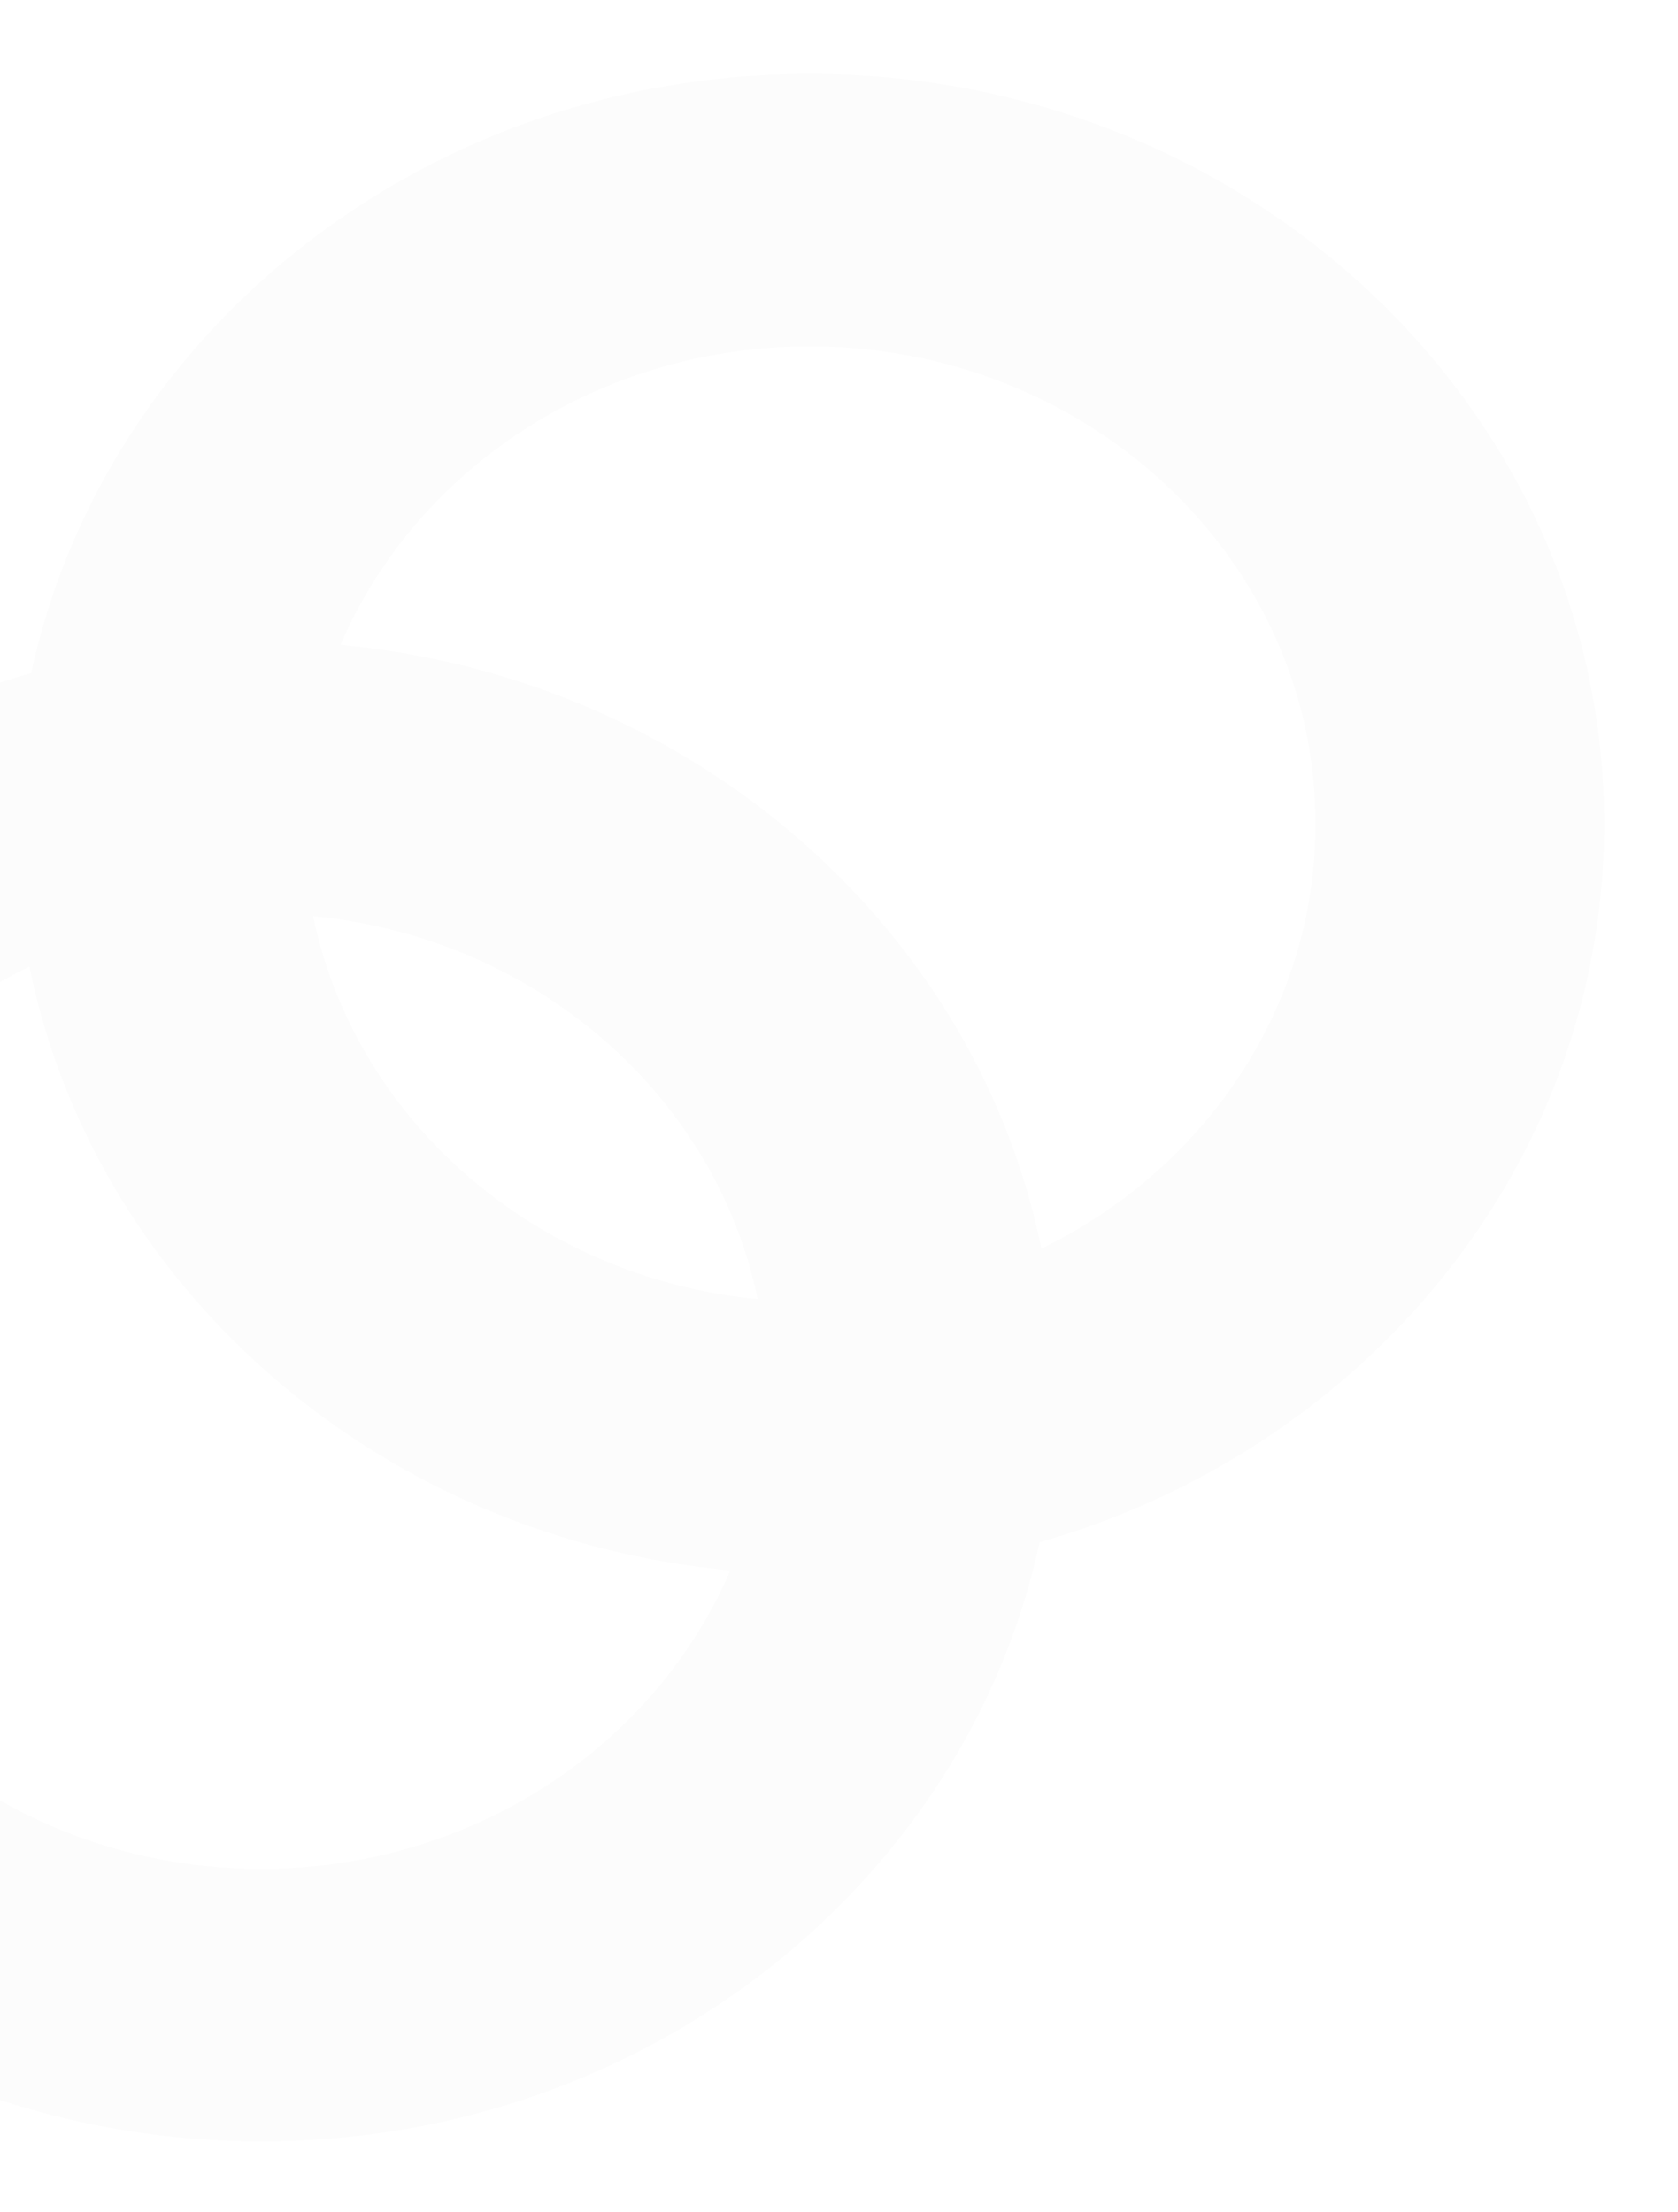 <svg width="409" height="539" viewBox="0 0 409 539" fill="none" xmlns="http://www.w3.org/2000/svg">
<g filter="url(#filter0_dd_1130_6086)">
<path d="M3.678 200.807C3.678 301.769 90.383 383.614 197.339 383.614C304.295 383.614 391 301.769 391 200.807C391 99.846 304.295 18 197.339 18C90.383 18 3.678 99.846 3.678 200.807ZM320.649 200.807C320.649 265.093 265.441 317.206 197.339 317.206C129.236 317.206 74.028 265.093 74.028 200.807C74.028 136.521 129.236 84.408 197.339 84.408C265.441 84.408 320.649 136.521 320.649 200.807Z" fill="#FCFCFC"/>
</g>
<g filter="url(#filter1_dd_1130_6086)">
<path d="M-130 339.055C-130 440.016 -43.295 521.862 63.661 521.862C170.617 521.862 257.322 440.016 257.322 339.055C257.322 238.093 170.617 156.248 63.661 156.248C-43.295 156.248 -130 238.093 -130 339.055ZM186.972 339.055C186.972 403.34 131.764 455.454 63.661 455.454C-4.442 455.454 -59.65 403.34 -59.65 339.055C-59.65 274.769 -4.442 222.655 63.661 222.655C131.764 222.655 186.972 274.769 186.972 339.055Z" fill="#FCFCFC"/>
</g>
<defs>
<filter id="filter0_dd_1130_6086" x="-13.46" y="0.862" width="421.599" height="399.89" filterUnits="userSpaceOnUse" color-interpolation-filters="sRGB">
<feFlood flood-opacity="0" result="BackgroundImageFix"/>
<feColorMatrix in="SourceAlpha" type="matrix" values="0 0 0 0 0 0 0 0 0 0 0 0 0 0 0 0 0 0 127 0" result="hardAlpha"/>
<feOffset dx="5.713" dy="5.713"/>
<feGaussianBlur stdDeviation="5.713"/>
<feComposite in2="hardAlpha" operator="out"/>
<feColorMatrix type="matrix" values="0 0 0 0 0.929 0 0 0 0 0.929 0 0 0 0 0.929 0 0 0 1 0"/>
<feBlend mode="normal" in2="BackgroundImageFix" result="effect1_dropShadow_1130_6086"/>
<feColorMatrix in="SourceAlpha" type="matrix" values="0 0 0 0 0 0 0 0 0 0 0 0 0 0 0 0 0 0 127 0" result="hardAlpha"/>
<feOffset dx="-5.713" dy="-5.713"/>
<feGaussianBlur stdDeviation="5.713"/>
<feComposite in2="hardAlpha" operator="out"/>
<feColorMatrix type="matrix" values="0 0 0 0 1 0 0 0 0 1 0 0 0 0 1 0 0 0 1 0"/>
<feBlend mode="normal" in2="effect1_dropShadow_1130_6086" result="effect2_dropShadow_1130_6086"/>
<feBlend mode="normal" in="SourceGraphic" in2="effect2_dropShadow_1130_6086" result="shape"/>
</filter>
<filter id="filter1_dd_1130_6086" x="-147.138" y="139.11" width="421.599" height="399.89" filterUnits="userSpaceOnUse" color-interpolation-filters="sRGB">
<feFlood flood-opacity="0" result="BackgroundImageFix"/>
<feColorMatrix in="SourceAlpha" type="matrix" values="0 0 0 0 0 0 0 0 0 0 0 0 0 0 0 0 0 0 127 0" result="hardAlpha"/>
<feOffset dx="5.713" dy="5.713"/>
<feGaussianBlur stdDeviation="5.713"/>
<feComposite in2="hardAlpha" operator="out"/>
<feColorMatrix type="matrix" values="0 0 0 0 0.929 0 0 0 0 0.929 0 0 0 0 0.929 0 0 0 1 0"/>
<feBlend mode="normal" in2="BackgroundImageFix" result="effect1_dropShadow_1130_6086"/>
<feColorMatrix in="SourceAlpha" type="matrix" values="0 0 0 0 0 0 0 0 0 0 0 0 0 0 0 0 0 0 127 0" result="hardAlpha"/>
<feOffset dx="-5.713" dy="-5.713"/>
<feGaussianBlur stdDeviation="5.713"/>
<feComposite in2="hardAlpha" operator="out"/>
<feColorMatrix type="matrix" values="0 0 0 0 1 0 0 0 0 1 0 0 0 0 1 0 0 0 1 0"/>
<feBlend mode="normal" in2="effect1_dropShadow_1130_6086" result="effect2_dropShadow_1130_6086"/>
<feBlend mode="normal" in="SourceGraphic" in2="effect2_dropShadow_1130_6086" result="shape"/>
</filter>
</defs>
</svg>
